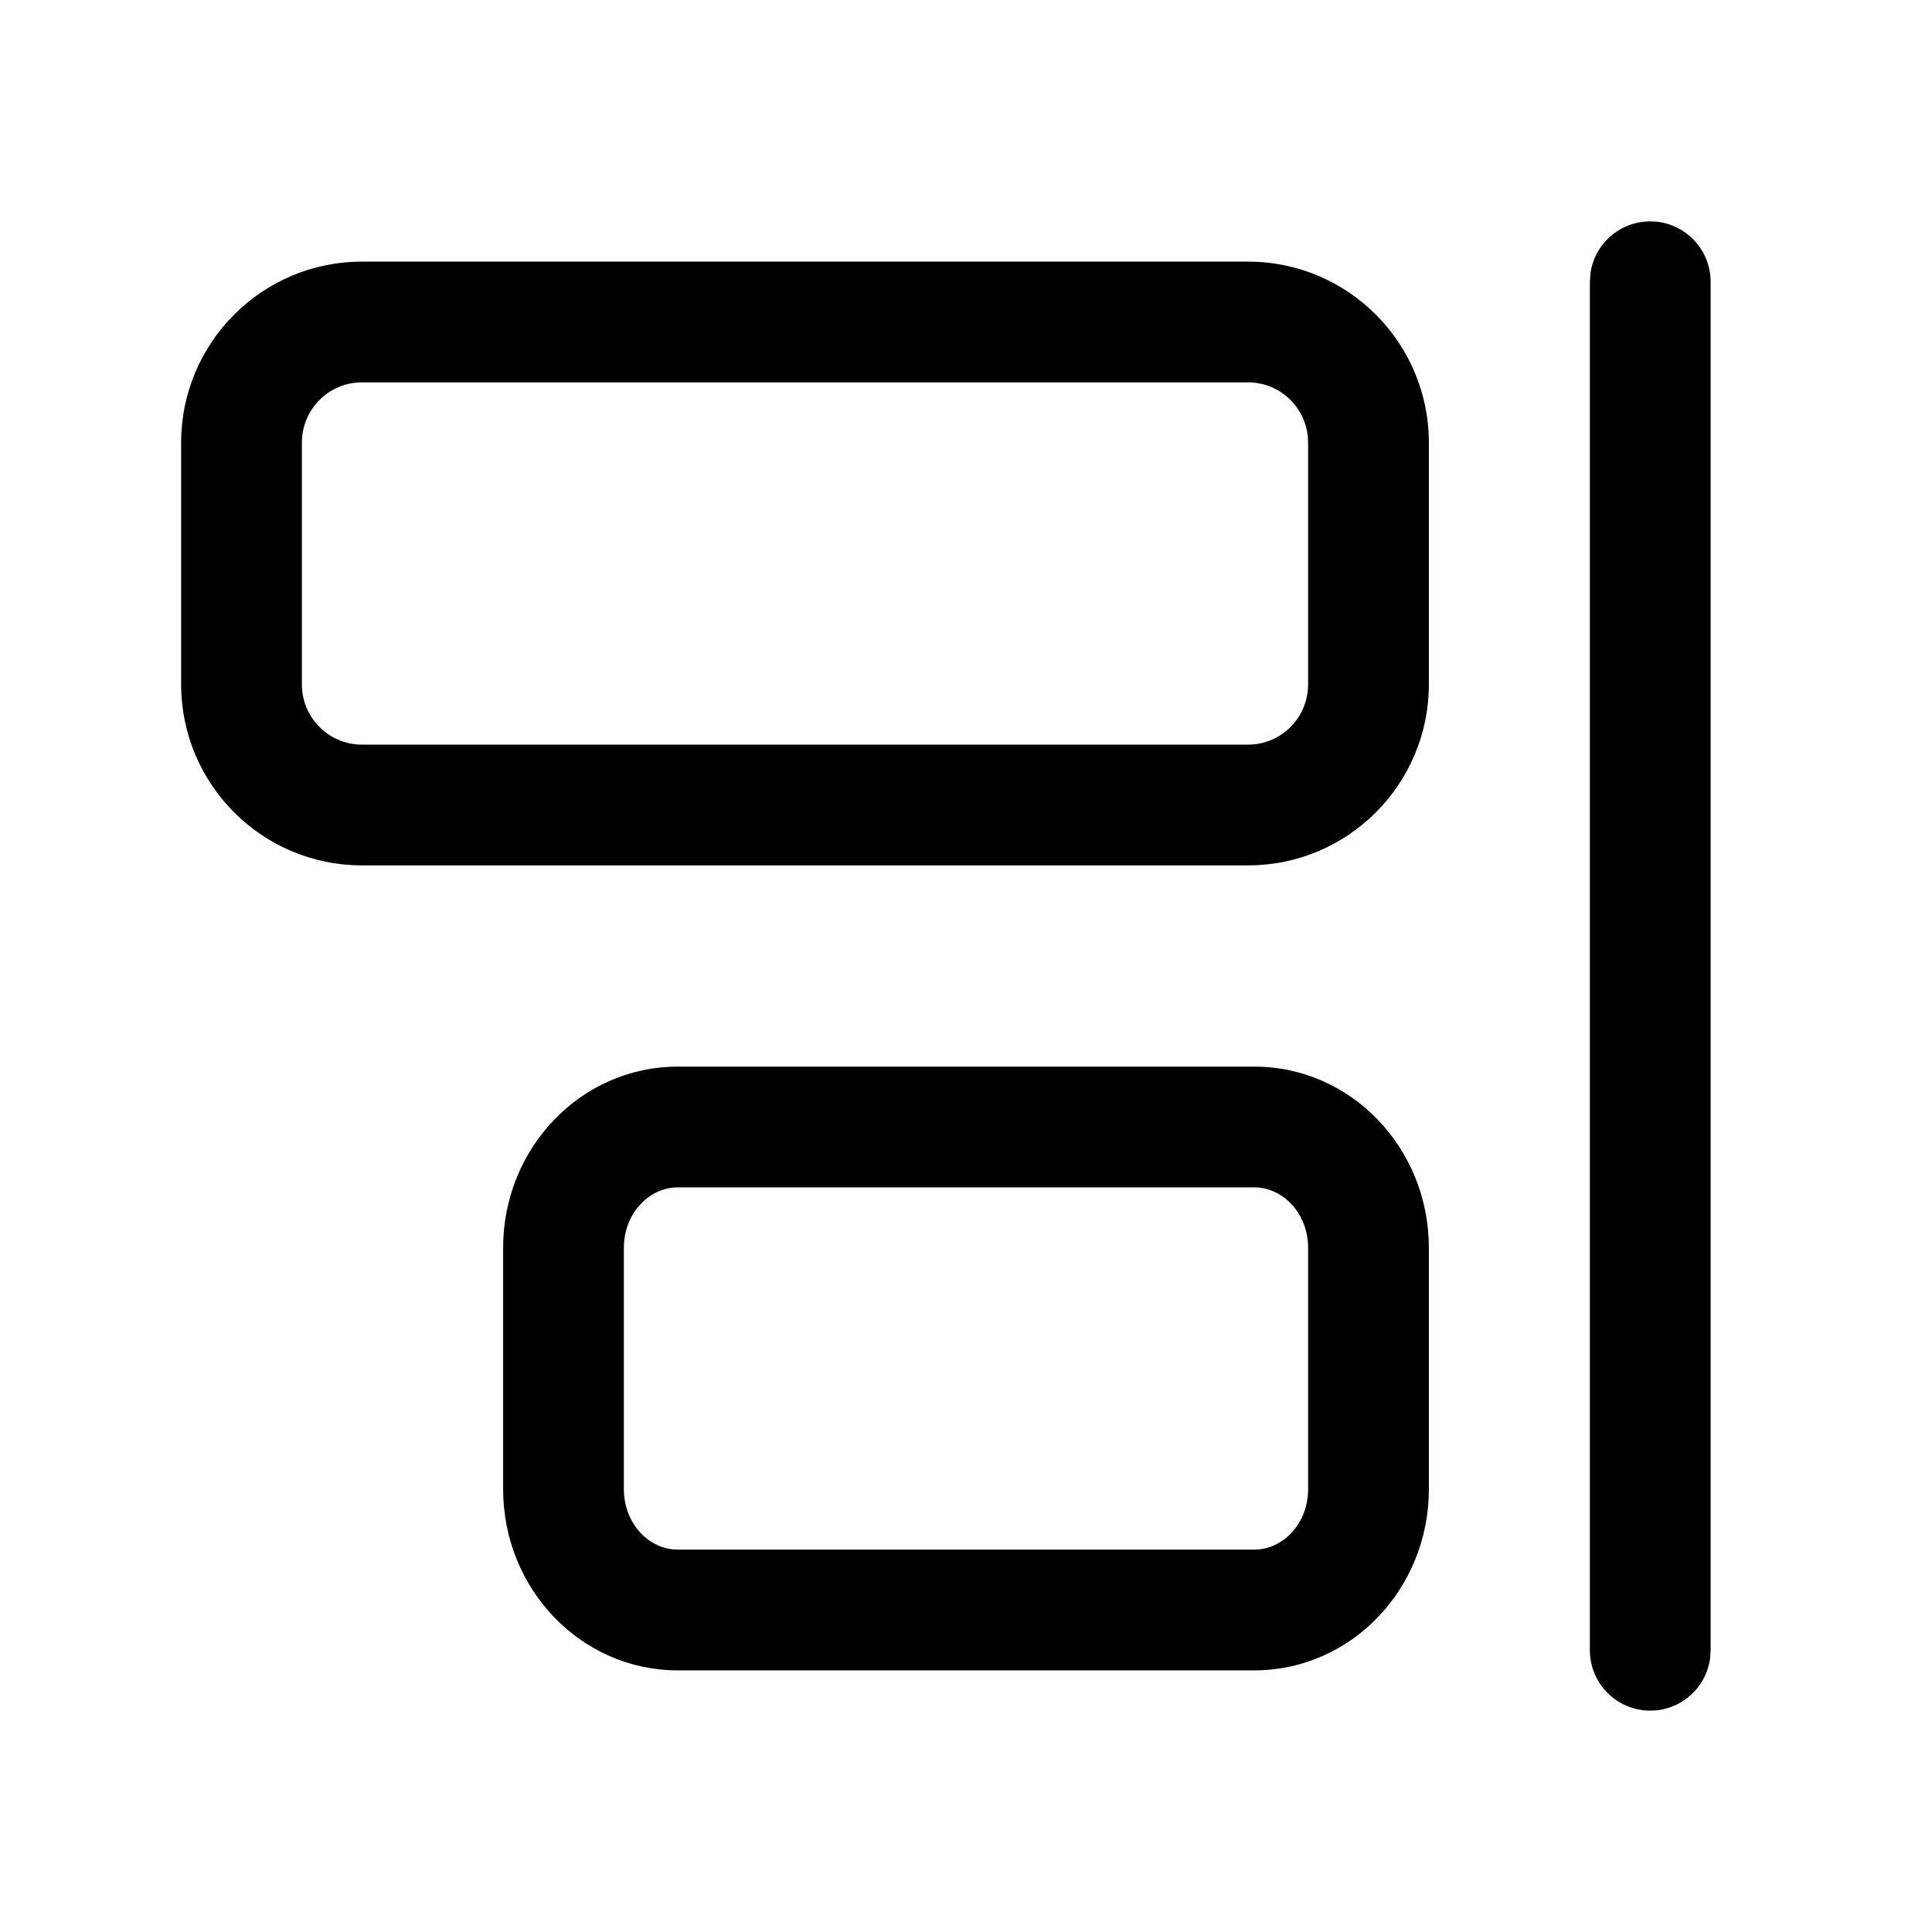 <svg viewBox="0 0 24 24" xmlns="http://www.w3.org/2000/svg"
	xmlns:xlink="http://www.w3.org/1999/xlink">
	<defs />
	<g opacity="0" />
	<path id="矢量 103"
		d="M19.757 3.398C19.806 3.032 20.12 2.75 20.5 2.75C20.914 2.75 21.25 3.086 21.25 3.5L21.25 20.5L21.243 20.602C21.194 20.968 20.88 21.25 20.5 21.25C20.086 21.25 19.75 20.914 19.75 20.5L19.75 3.5L19.757 3.398ZM15.504 3.25L4.496 3.25C3.255 3.25 2.25 4.258 2.25 5.5L2.25 8.5C2.25 9.742 3.255 10.75 4.496 10.75L15.504 10.75C16.745 10.75 17.75 9.742 17.75 8.5L17.75 5.5C17.75 4.258 16.745 3.25 15.504 3.25ZM4.496 4.75L15.504 4.75C15.916 4.75 16.25 5.085 16.25 5.5L16.25 8.5C16.25 8.915 15.916 9.25 15.504 9.25L4.496 9.25C4.084 9.25 3.75 8.915 3.75 8.5L3.75 5.5C3.75 5.085 4.084 4.75 4.496 4.75ZM15.58 13.25L8.42 13.25C7.212 13.25 6.25 14.266 6.25 15.5L6.25 18.5C6.25 19.734 7.212 20.75 8.42 20.75L15.58 20.75C16.788 20.75 17.75 19.734 17.75 18.5L17.75 15.5C17.75 14.266 16.788 13.25 15.58 13.25ZM8.42 14.75L15.58 14.75C15.941 14.75 16.25 15.077 16.25 15.5L16.25 18.5C16.25 18.923 15.941 19.25 15.58 19.25L8.42 19.25C8.059 19.25 7.75 18.923 7.75 18.5L7.75 15.5C7.75 15.077 8.059 14.75 8.42 14.75Z"
		fill-rule="evenodd" />
</svg>